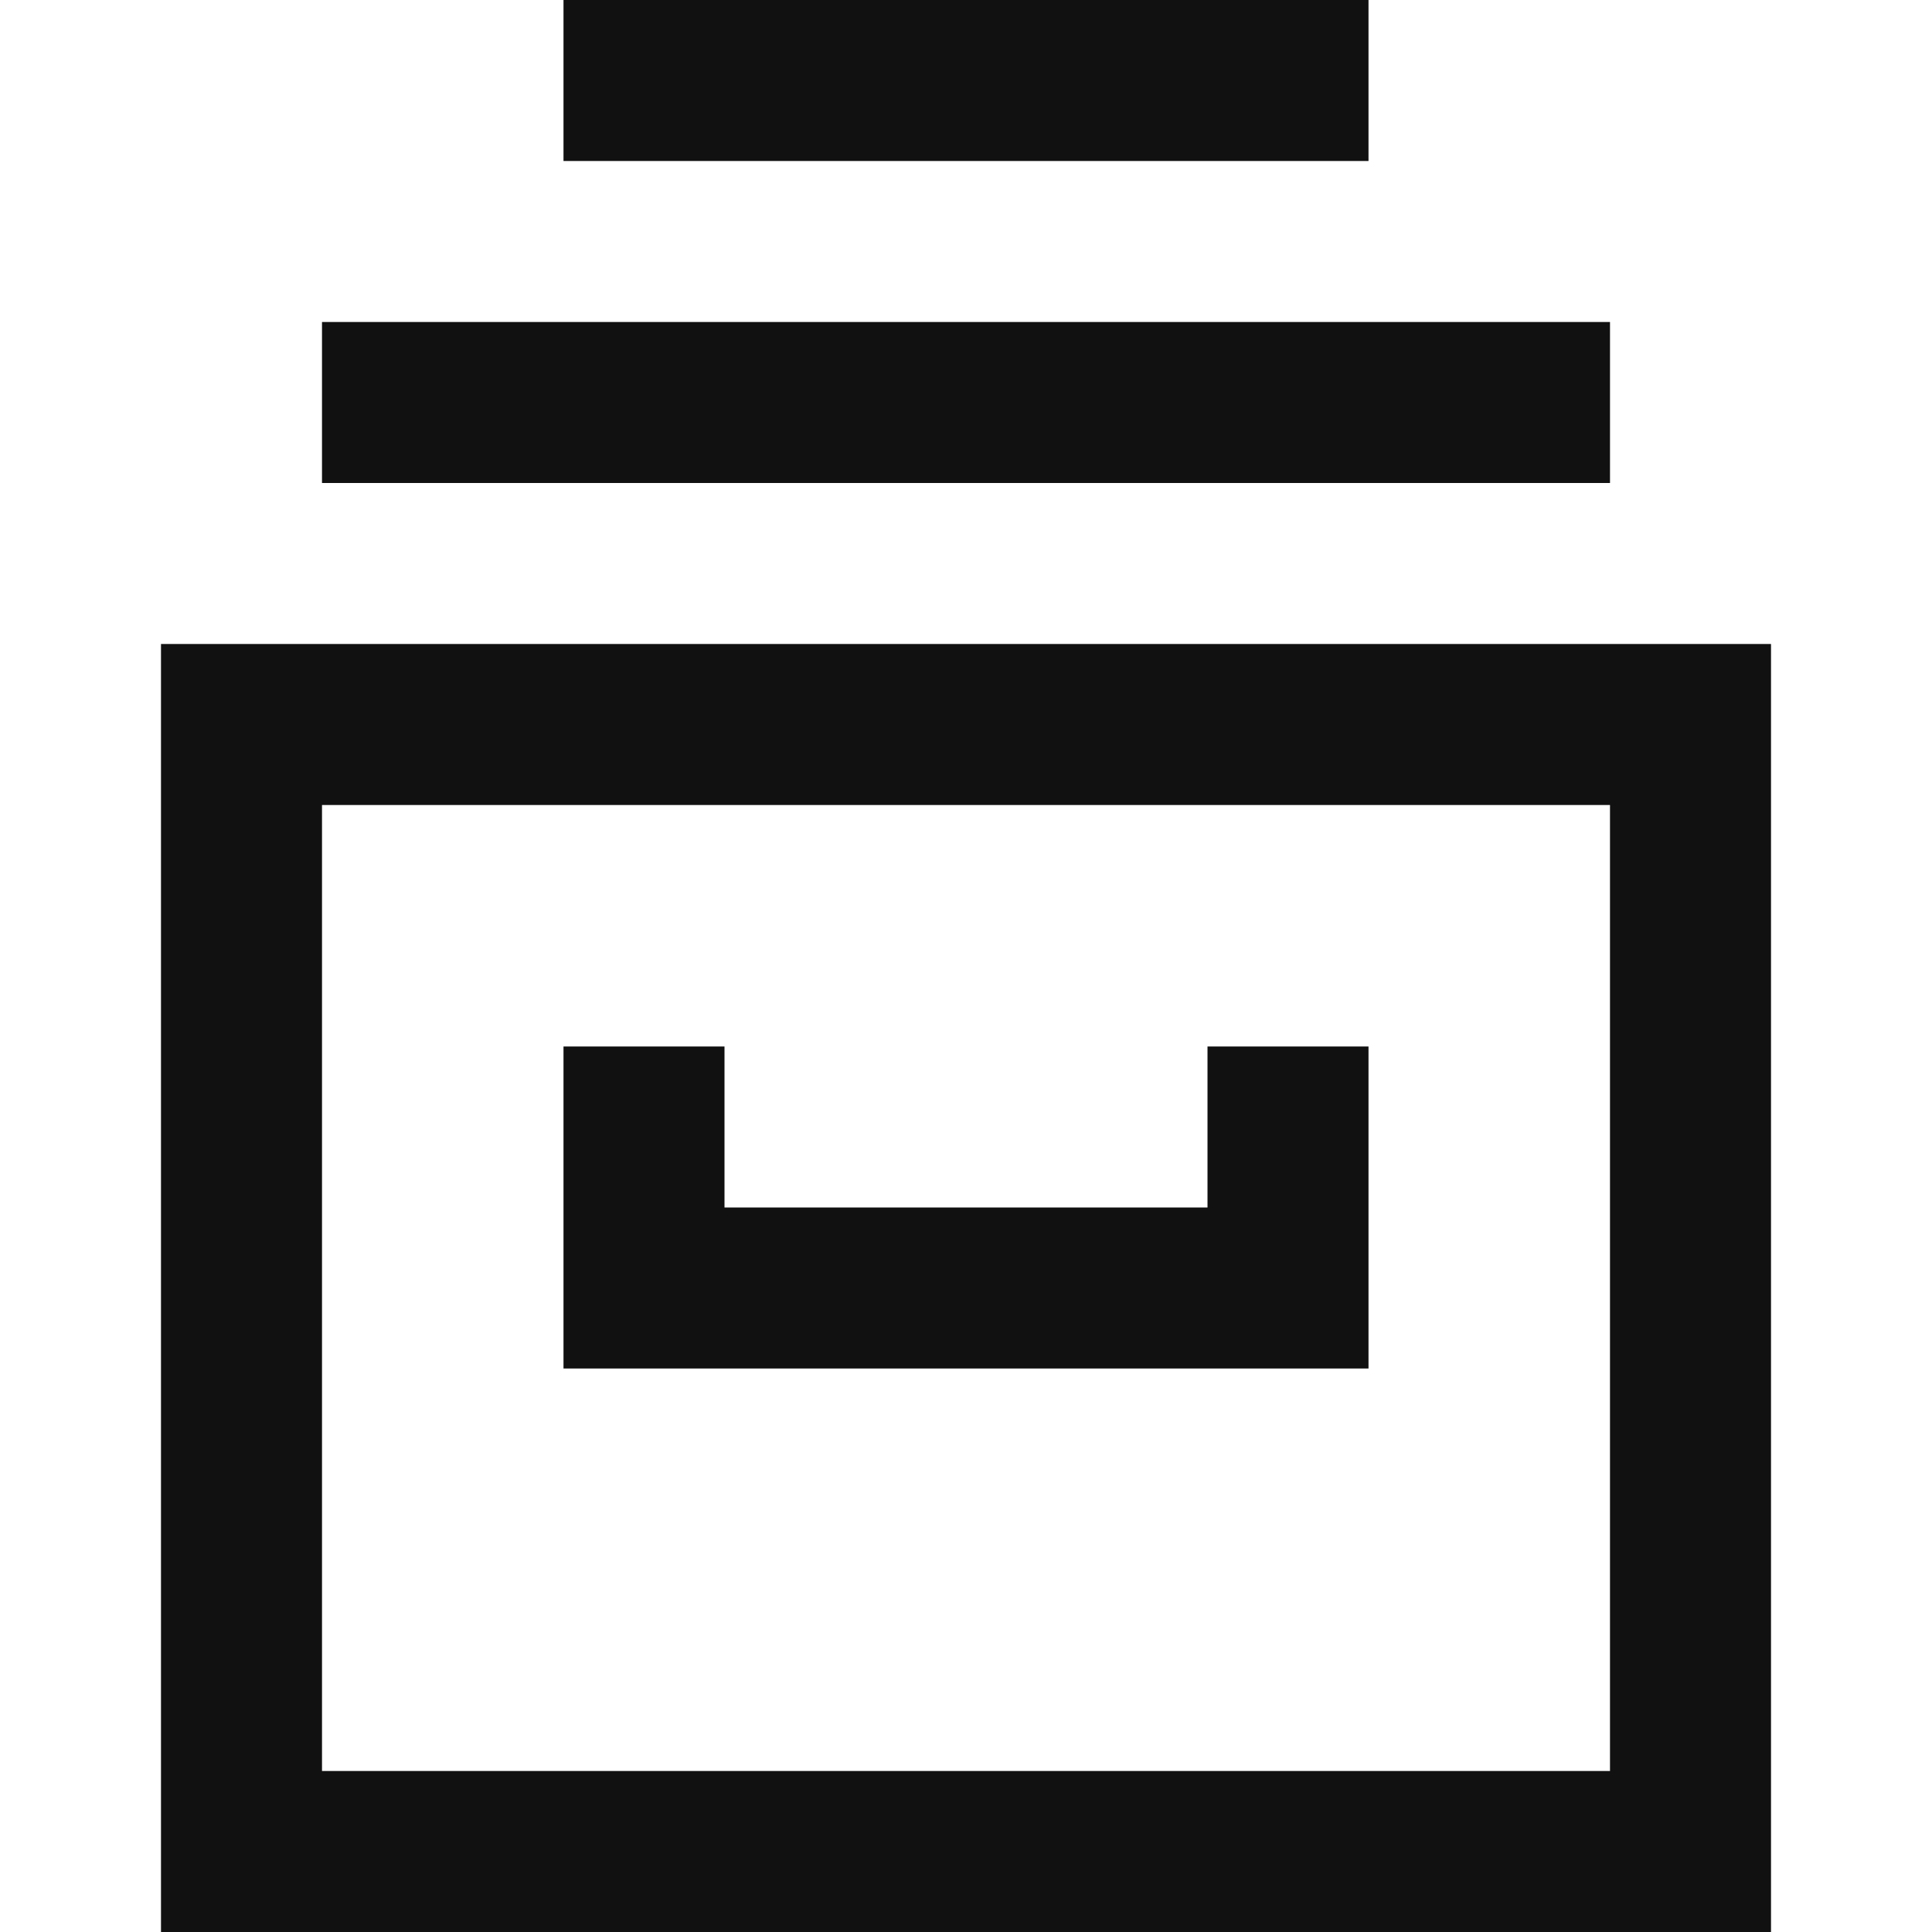 <svg version="1.1" xmlns="http://www.w3.org/2000/svg" xmlns:xlink="http://www.w3.org/1999/xlink" x="0px" y="0px" viewBox="0 0 24 24" xml:space="preserve"><title>archive 2</title><g class="nc-icon-wrapper" stroke-linecap="square" stroke-linejoin="miter" stroke-width="2" fill="#111111" stroke="#111111"><rect x="3" y="9" fill="none" stroke="#111111" stroke-miterlimit="10" width="18" height="14"/> <line data-color="color-2" fill="none" stroke-miterlimit="10" x1="5" y1="5" x2="19" y2="5"/> <line data-color="color-2" fill="none" stroke-miterlimit="10" x1="8" y1="1" x2="16" y2="1"/> <polyline data-color="color-2" fill="none" stroke-miterlimit="10" points=" 16,14 16,16 8,16 8,14 "/></g></svg>